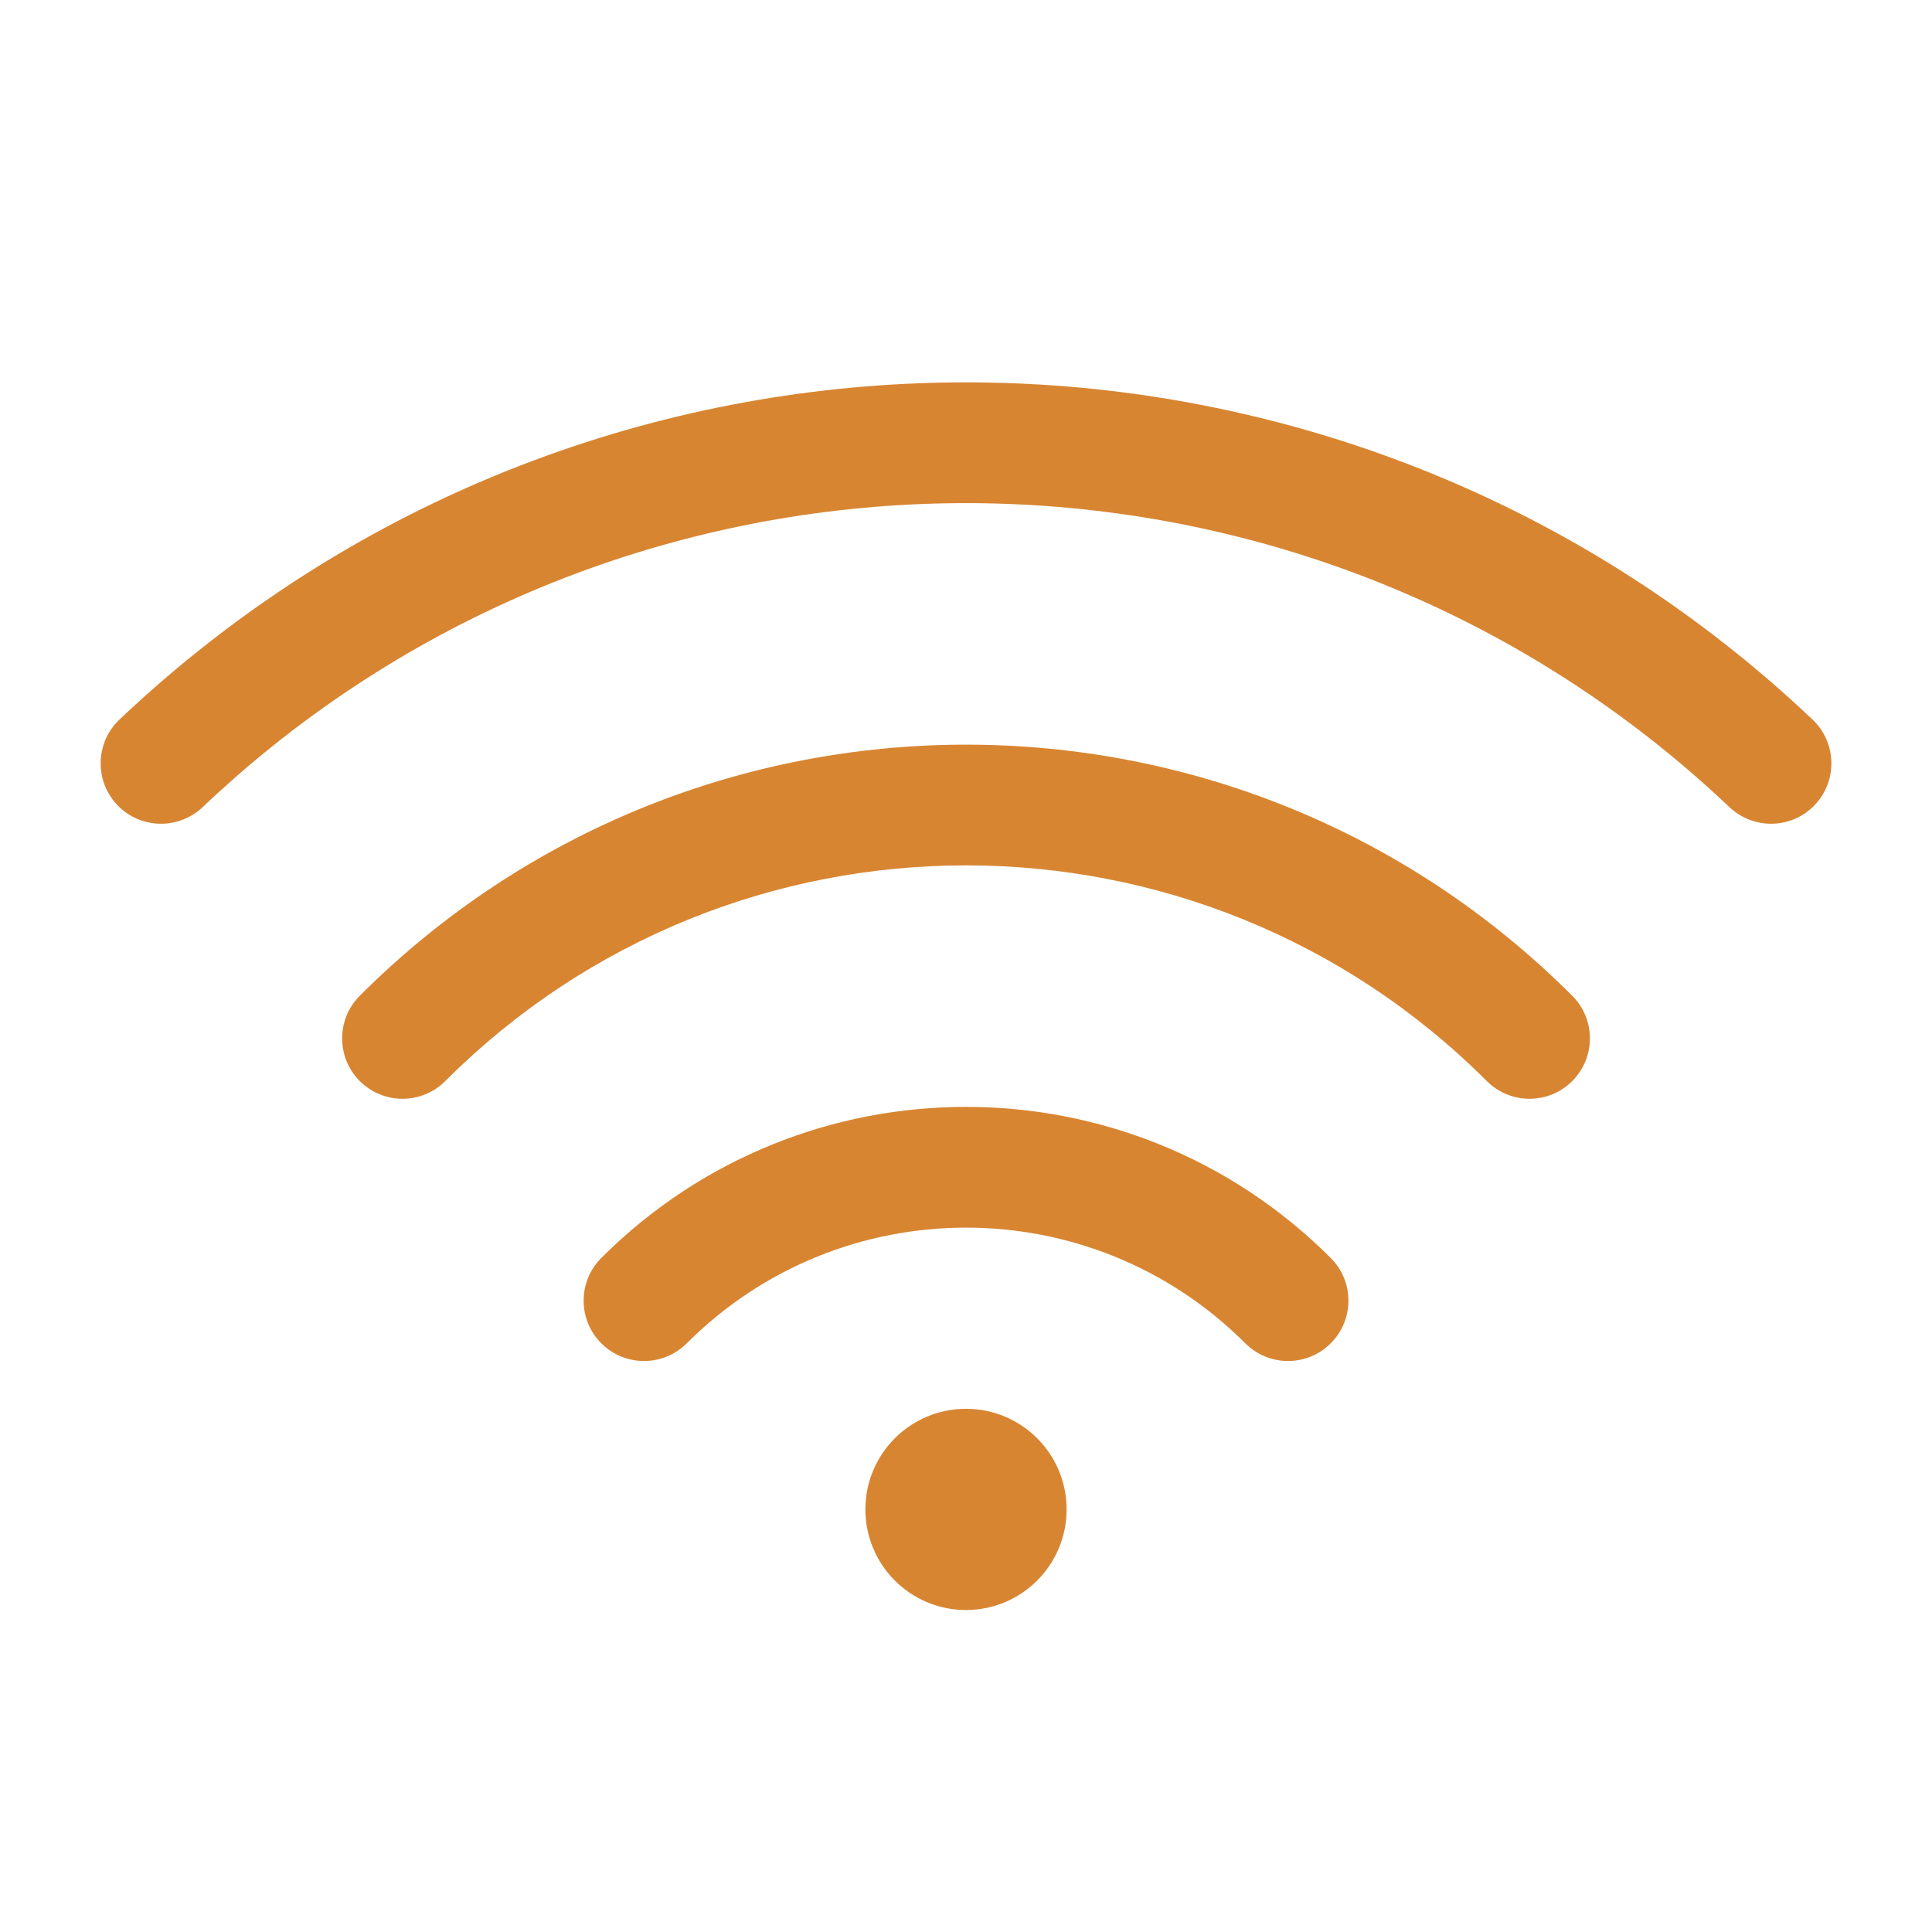 <svg width="26" height="26" viewBox="0 0 26 26" fill="none" xmlns="http://www.w3.org/2000/svg">
<path fill-rule="evenodd" clip-rule="evenodd" d="M23.275 10.863C17.821 5.694 9.423 5.422 3.66 10.047C3.34 10.304 3.029 10.576 2.726 10.863C2.4 11.171 1.886 11.158 1.577 10.832C1.269 10.506 1.282 9.992 1.608 9.683C1.943 9.366 2.288 9.065 2.643 8.78L2.643 8.78C9.034 3.65 18.344 3.951 24.392 9.683C24.718 9.992 24.732 10.506 24.423 10.832C24.115 11.158 23.601 11.171 23.275 10.863Z" fill="#D88532"/>
<path fill-rule="evenodd" clip-rule="evenodd" d="M4.842 13.4C9.348 8.895 16.653 8.895 21.158 13.4C21.476 13.717 21.476 14.232 21.158 14.549C20.841 14.866 20.326 14.866 20.009 14.549C16.138 10.678 9.862 10.678 5.992 14.549C5.674 14.866 5.16 14.866 4.842 14.549C4.525 14.232 4.525 13.717 4.842 13.4Z" fill="#D88532"/>
<path fill-rule="evenodd" clip-rule="evenodd" d="M8.092 16.929C10.803 14.218 15.198 14.218 17.908 16.929C18.226 17.246 18.226 17.761 17.908 18.078C17.591 18.395 17.076 18.395 16.759 18.078C14.683 16.002 11.318 16.002 9.242 18.078C8.924 18.395 8.41 18.395 8.092 18.078C7.775 17.761 7.775 17.246 8.092 16.929Z" fill="#D88532"/>
<path fill-rule="evenodd" clip-rule="evenodd" d="M13 21.667C13.748 21.667 14.354 21.061 14.354 20.313C14.354 19.565 13.748 18.959 13 18.959C12.252 18.959 11.646 19.565 11.646 20.313C11.646 21.061 12.252 21.667 13 21.667Z" fill="#D88532"/>
</svg>
